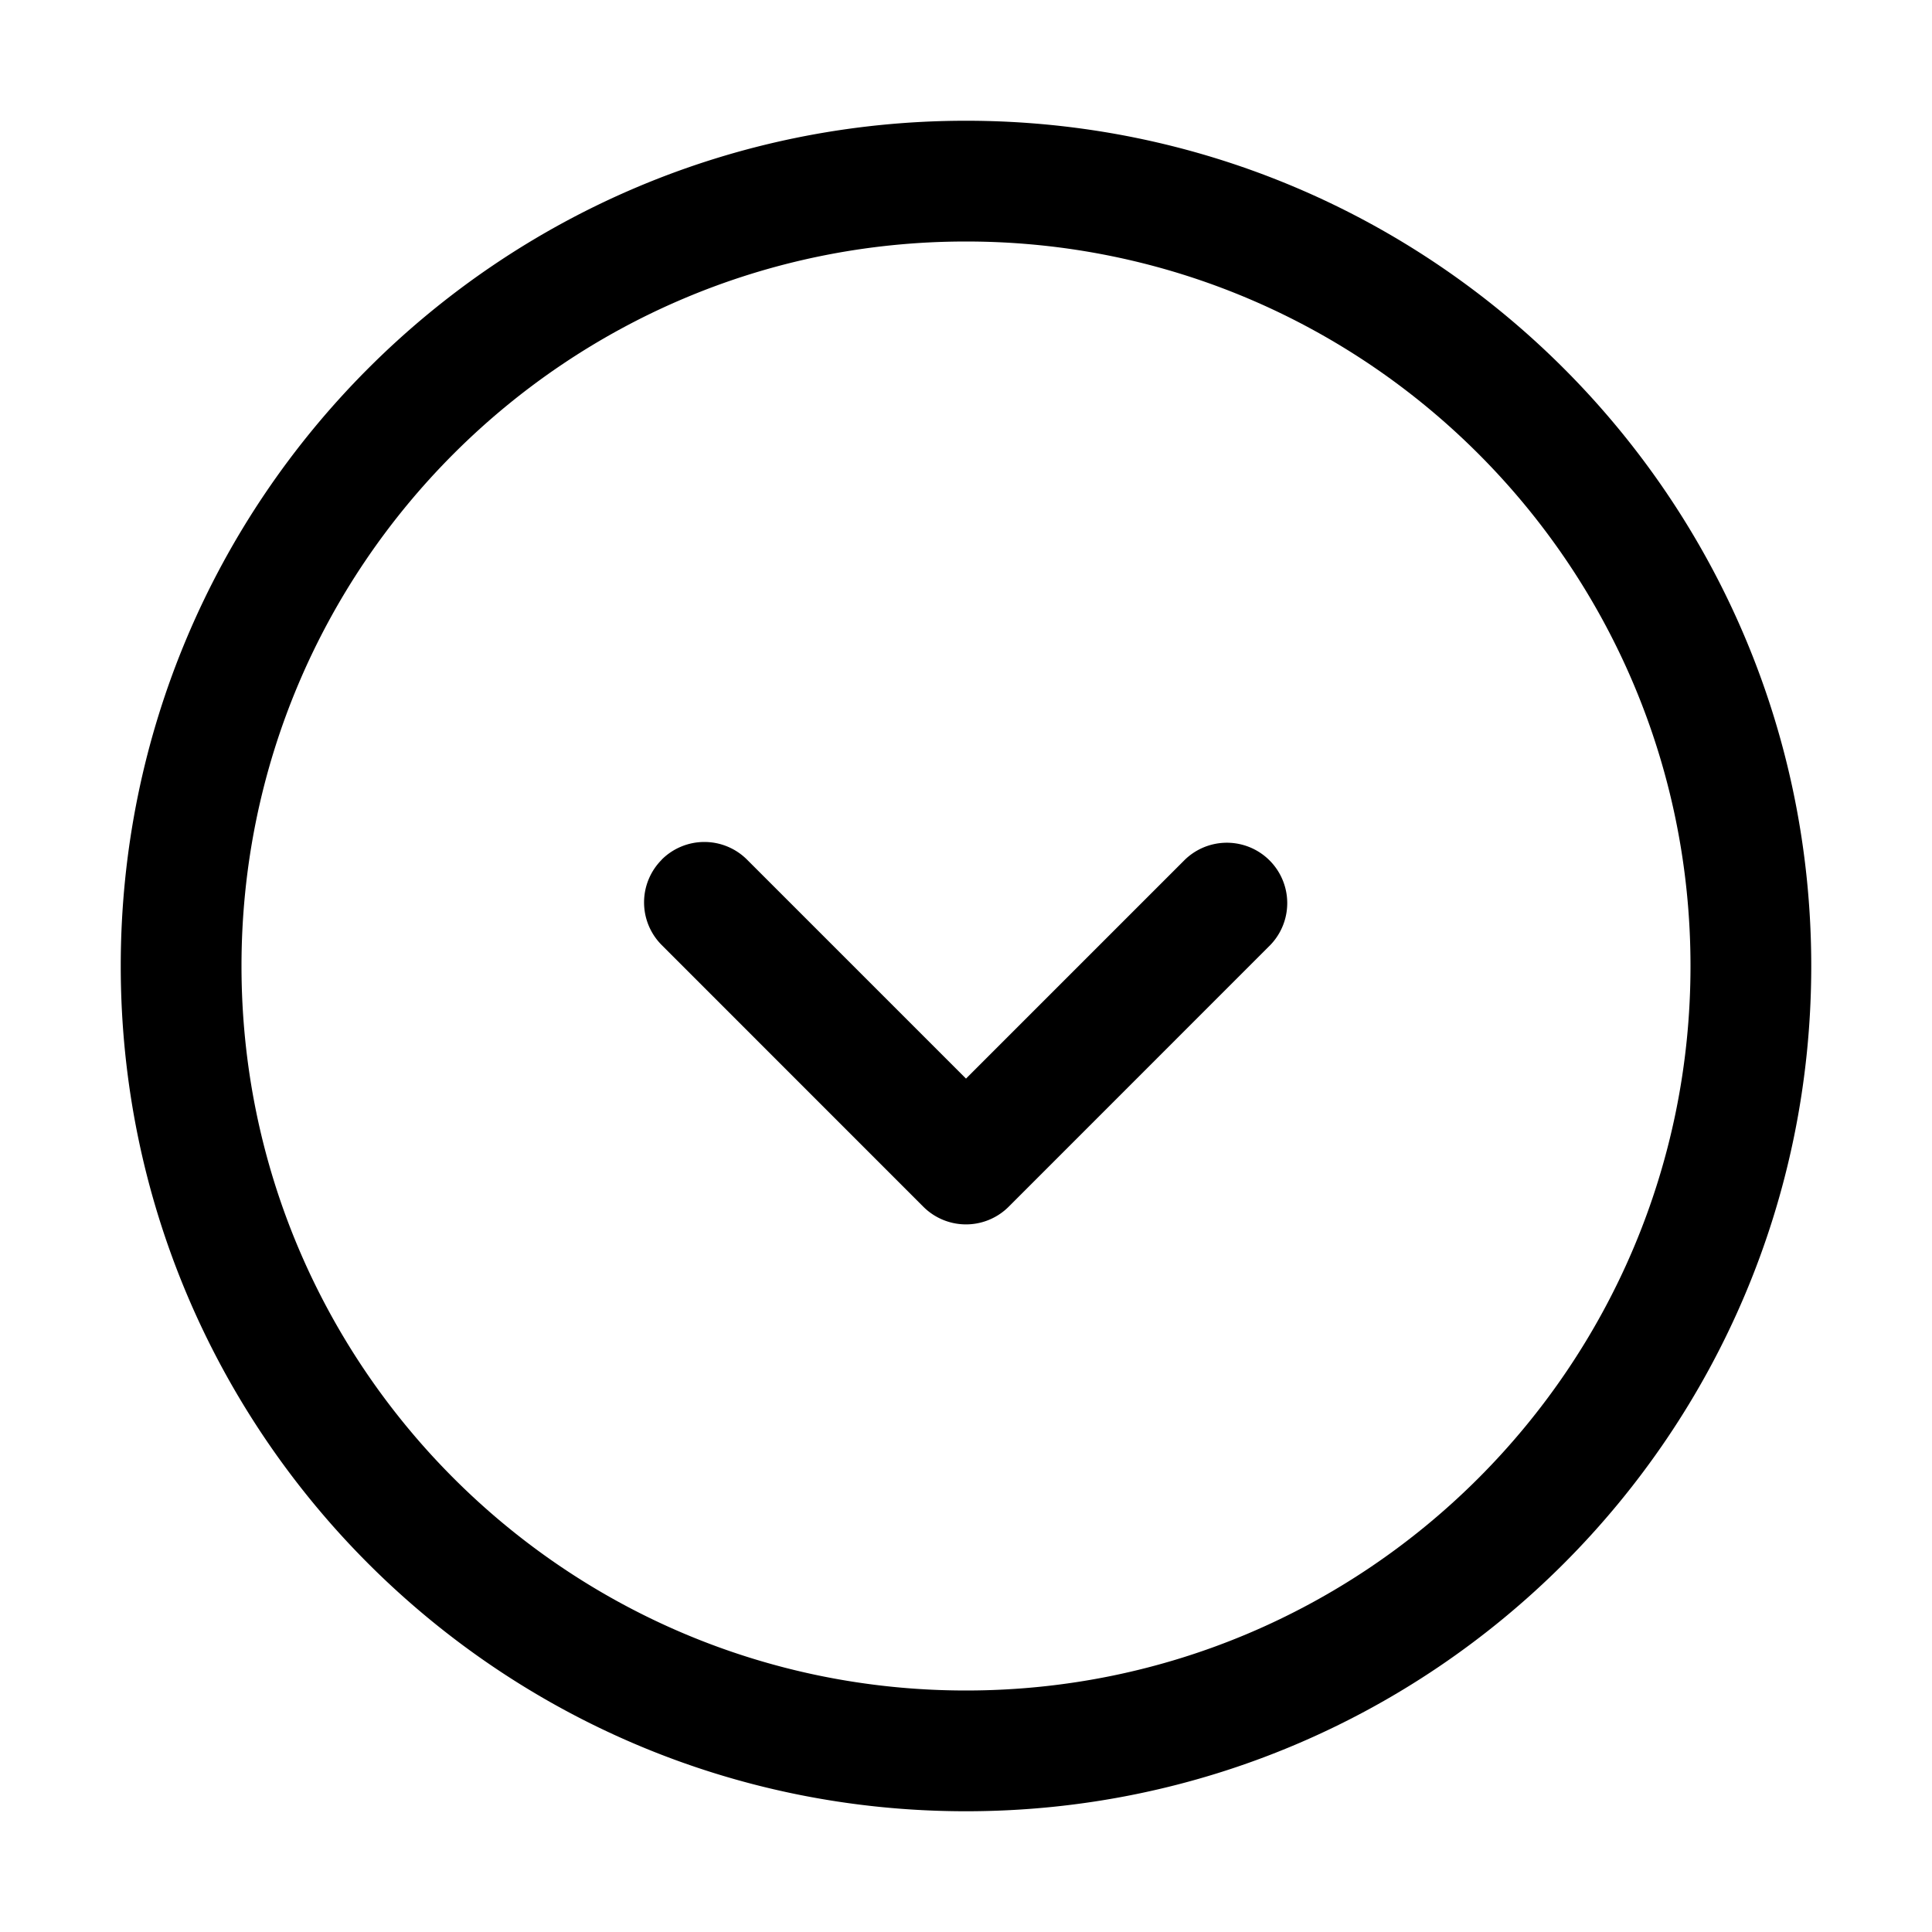 <svg xmlns="http://www.w3.org/2000/svg" width="32" height="32" fill="none" class="persona-icon" viewBox="0 0 32 32"><path fill="currentColor" fill-rule="evenodd" d="M2 16C2 8.268 8.268 2 16 2s14 6.268 14 14-6.268 14-14 14S2 23.732 2 16M16 4C9.373 4 4 9.373 4 16c0 6.628 5.373 12 12 12s12-5.372 12-12c0-6.627-5.373-12-12-12m-5.04 10.24a1 1 0 0 0 0 1.413l4.333 4.334a1 1 0 0 0 1.414 0l4.333-4.334a1 1 0 0 0-1.414-1.414L16 17.865l-3.626-3.626a1 1 0 0 0-1.415 0" clip-rule="evenodd"/></svg>